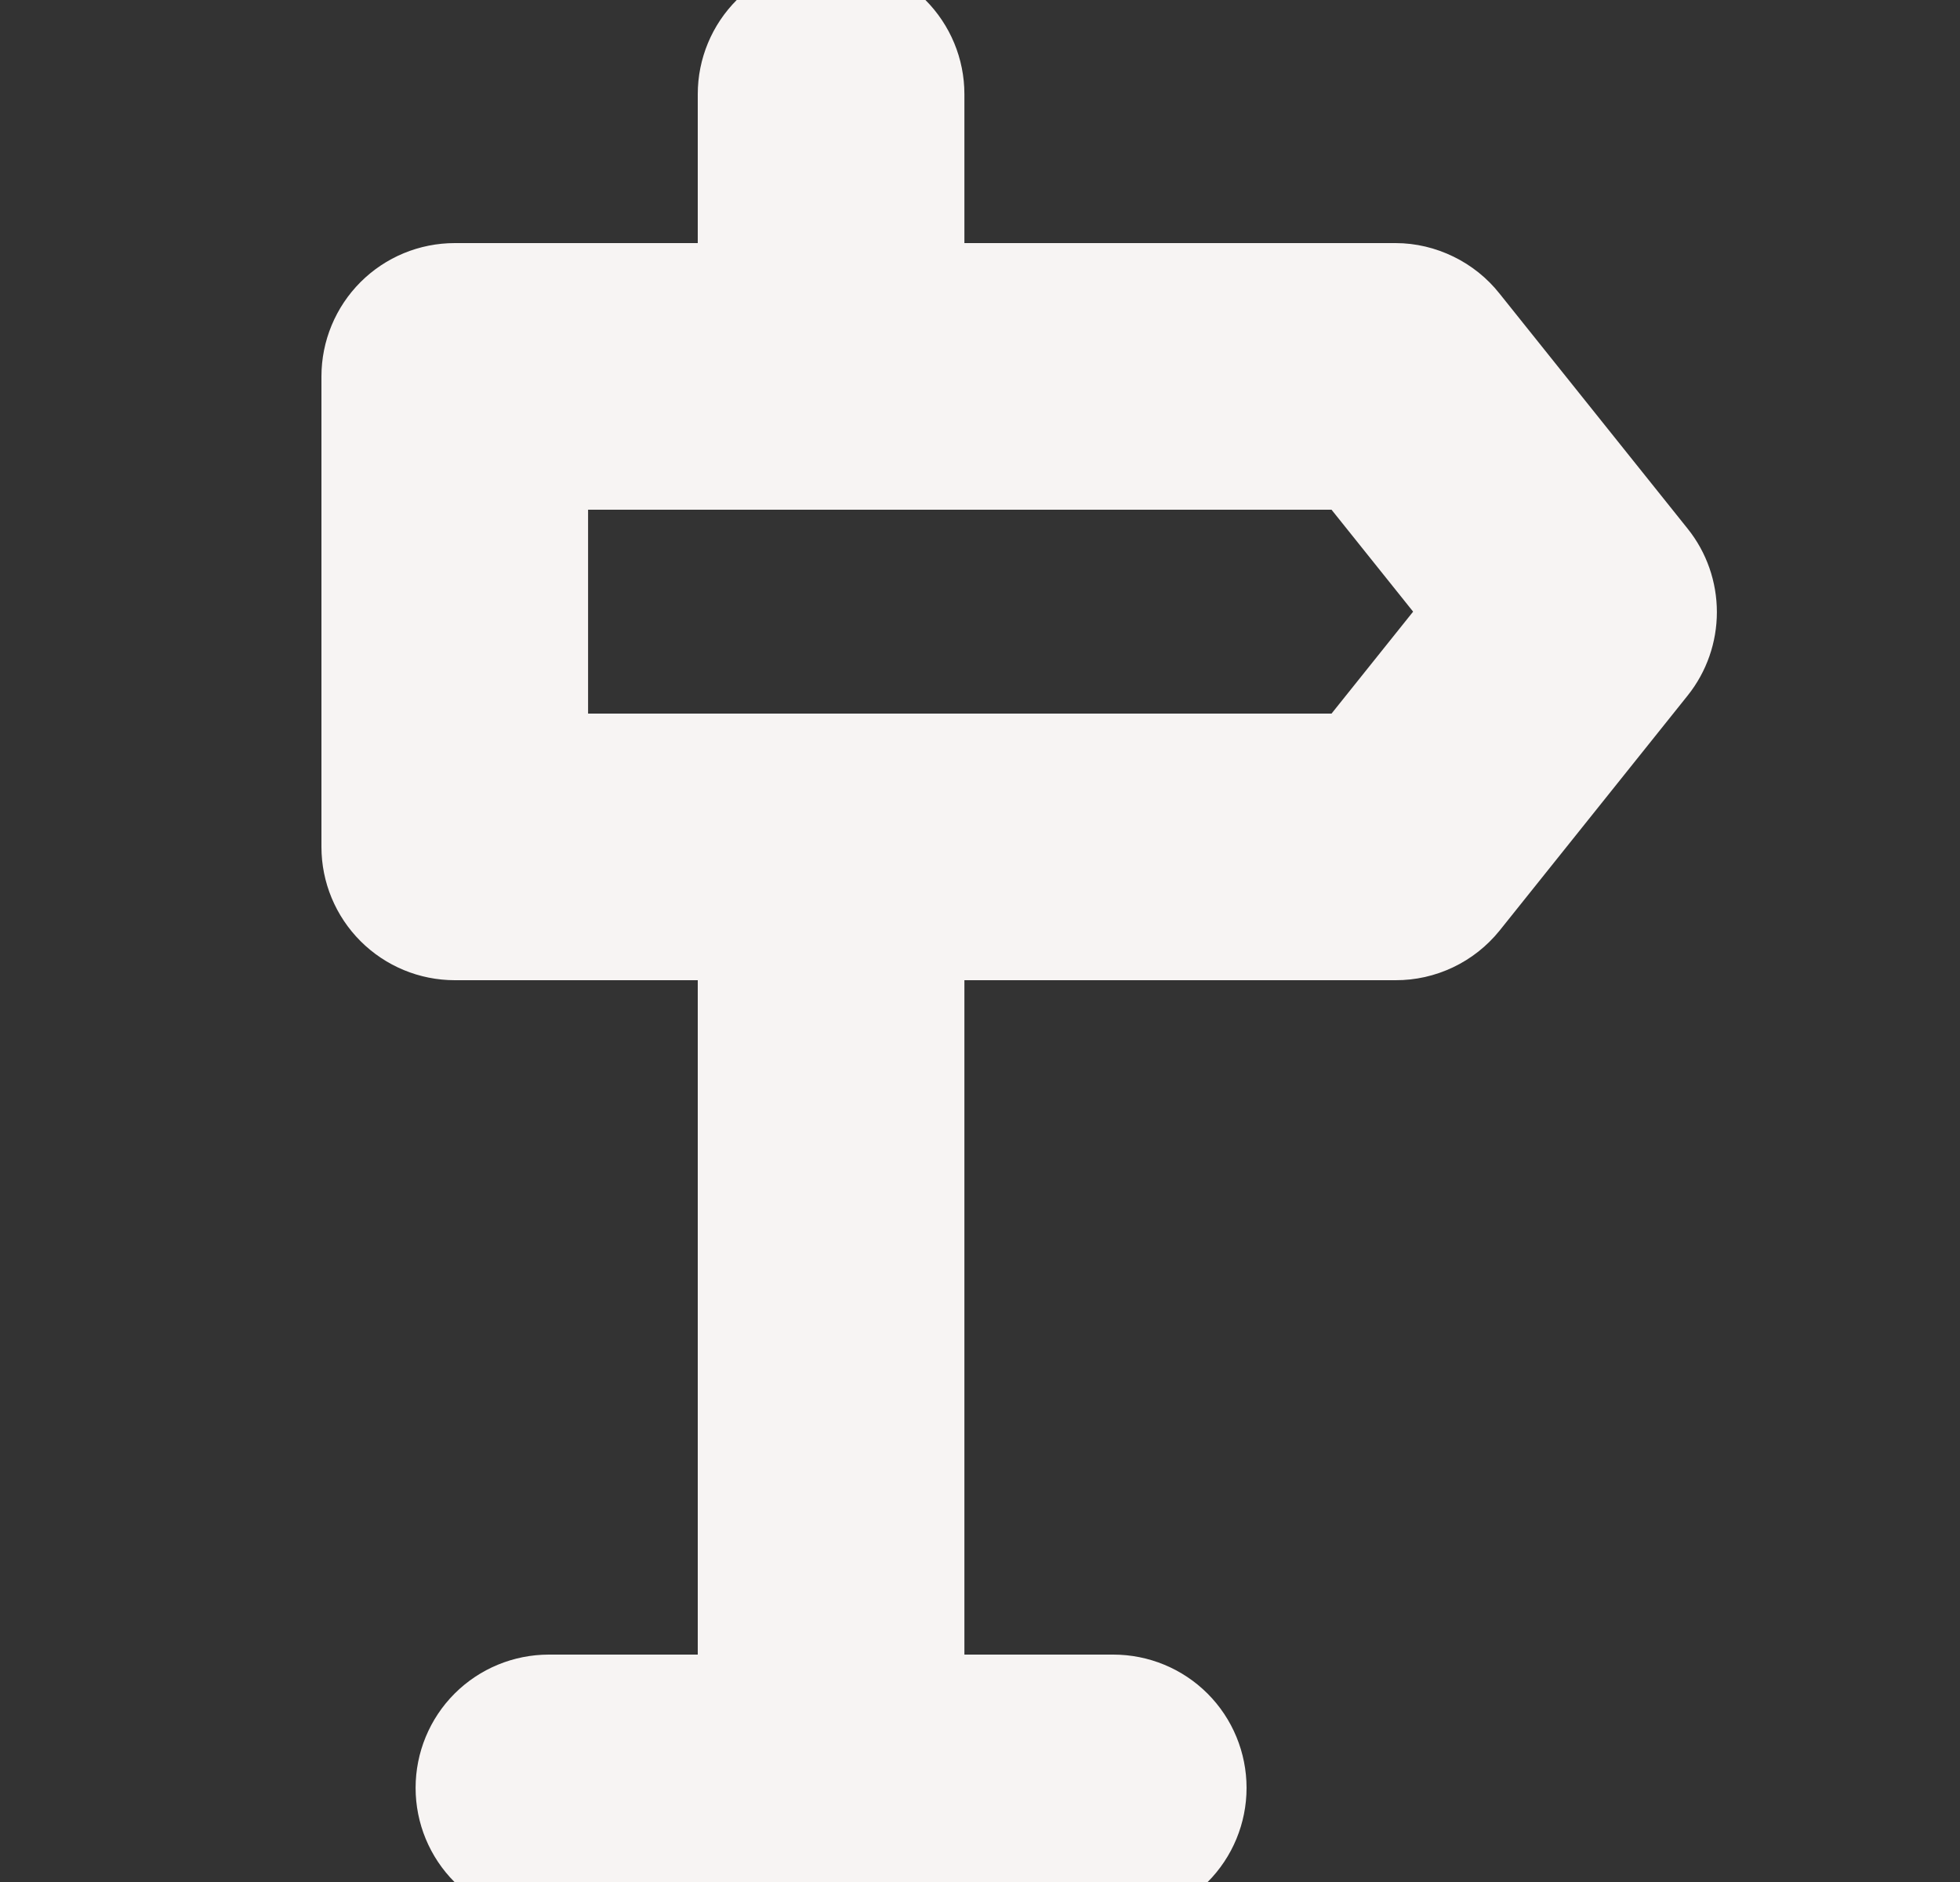 <svg width="25" height="24" viewBox="0 0 25 24" fill="none" xmlns="http://www.w3.org/2000/svg">
<rect x="0" y="0" width="25" height="24" fill="#333333" stroke="none"/>
<path d="M10.6 0C10.919 1.26282e-07 11.224 0.127 11.449 0.352C11.674 0.577 11.801 0.882 11.801 1.2V3.6H17.801C17.981 3.6 18.158 3.643 18.32 3.722C18.482 3.801 18.624 3.914 18.736 4.056L21.137 7.056C21.307 7.268 21.399 7.533 21.399 7.806C21.399 8.078 21.307 8.343 21.137 8.556L18.736 11.556C18.623 11.695 18.481 11.807 18.319 11.884C18.157 11.961 17.98 12.001 17.801 12H11.801V21.6H14.2C14.518 21.6 14.824 21.726 15.049 21.951C15.274 22.176 15.4 22.482 15.4 22.8C15.4 23.118 15.274 23.423 15.049 23.648C14.824 23.873 14.518 24 14.2 24H7.001C6.683 24 6.377 23.873 6.152 23.648C5.927 23.423 5.801 23.118 5.801 22.8C5.801 22.482 5.927 22.176 6.152 21.951C6.377 21.726 6.683 21.6 7.001 21.6H9.4V12H5.801C5.482 12 5.177 11.873 4.952 11.648C4.727 11.423 4.6 11.118 4.6 10.8V4.8C4.6 4.482 4.727 4.176 4.952 3.951C5.177 3.726 5.482 3.6 5.801 3.6H9.4V1.2C9.4 0.882 9.527 0.577 9.752 0.352C9.977 0.127 10.282 0 10.6 0ZM7.001 6V9.6H17.224L18.665 7.8L17.224 6H7.001Z" fill="#F7F4F3"/>
<path d="M10.6 0C10.919 1.26282e-07 11.224 0.127 11.449 0.352C11.674 0.577 11.801 0.882 11.801 1.2V3.6H17.801C17.981 3.6 18.158 3.643 18.32 3.722C18.482 3.801 18.624 3.914 18.736 4.056L21.137 7.056C21.307 7.268 21.399 7.533 21.399 7.806C21.399 8.078 21.307 8.343 21.137 8.556L18.736 11.556C18.623 11.695 18.481 11.807 18.319 11.884C18.157 11.961 17.98 12.001 17.801 12H11.801V21.6H14.2C14.518 21.6 14.824 21.726 15.049 21.951C15.274 22.176 15.4 22.482 15.4 22.8C15.4 23.118 15.274 23.423 15.049 23.648C14.824 23.873 14.518 24 14.2 24H7.001C6.683 24 6.377 23.873 6.152 23.648C5.927 23.423 5.801 23.118 5.801 22.8C5.801 22.482 5.927 22.176 6.152 21.951C6.377 21.726 6.683 21.6 7.001 21.6H9.4V12H5.801C5.482 12 5.177 11.873 4.952 11.648C4.727 11.423 4.6 11.118 4.6 10.8V4.8C4.6 4.482 4.727 4.176 4.952 3.951C5.177 3.726 5.482 3.6 5.801 3.6H9.4V1.2C9.4 0.882 9.527 0.577 9.752 0.352C9.977 0.127 10.282 0 10.6 0ZM7.001 6V9.6H17.224L18.665 7.8L17.224 6H7.001Z" stroke="#F7F4F3"/>
</svg>
